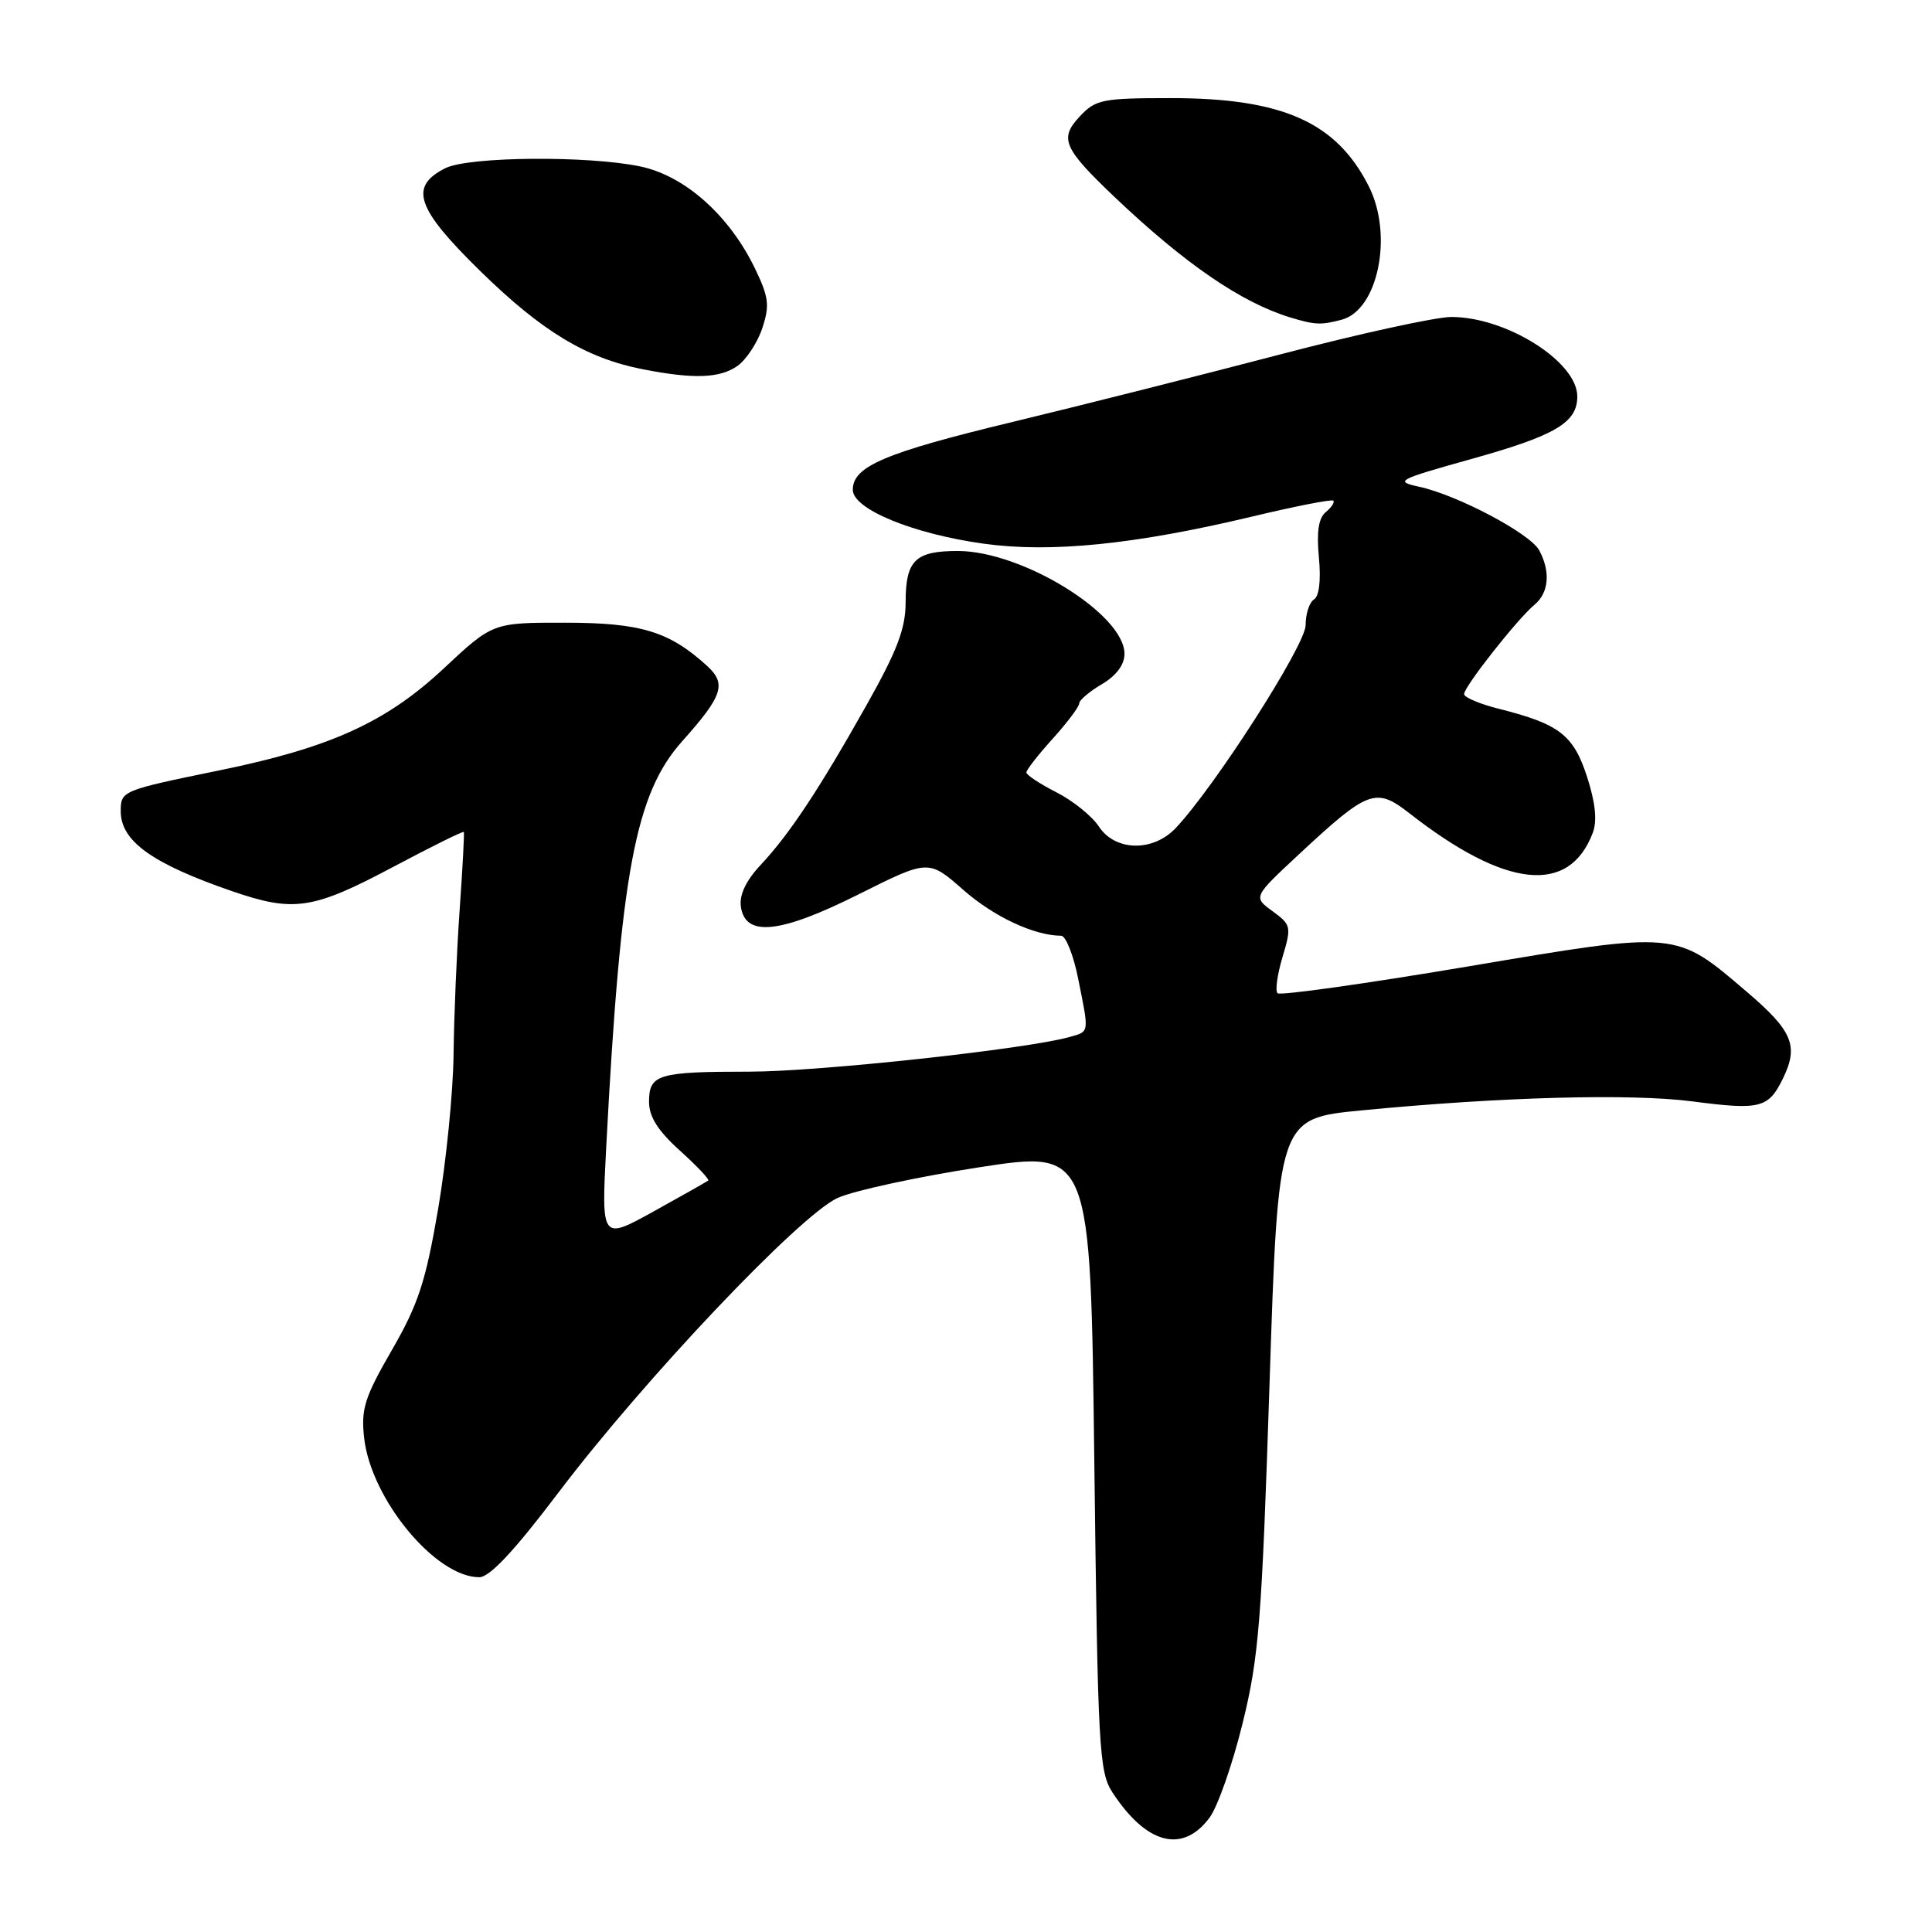 <?xml version="1.0" encoding="UTF-8" standalone="no"?>
<!DOCTYPE svg PUBLIC "-//W3C//DTD SVG 1.1//EN" "http://www.w3.org/Graphics/SVG/1.1/DTD/svg11.dtd" >
<svg xmlns="http://www.w3.org/2000/svg" xmlns:xlink="http://www.w3.org/1999/xlink" version="1.1" viewBox="0 0 256 256">
 <g >
 <path fill="currentColor"
d=" M 160.27 240.85 C 161.35 239.40 163.32 233.77 164.65 228.35 C 166.82 219.54 167.19 214.78 168.22 183.35 C 169.37 148.20 169.37 148.20 180.43 147.13 C 198.91 145.34 216.08 144.88 224.24 145.94 C 233.30 147.12 234.34 146.85 236.29 142.82 C 238.34 138.58 237.51 136.59 231.54 131.49 C 221.94 123.28 222.49 123.34 194.40 128.08 C 180.92 130.35 169.61 131.94 169.28 131.61 C 168.95 131.28 169.25 129.12 169.94 126.82 C 171.14 122.79 171.09 122.54 168.62 120.74 C 166.04 118.86 166.04 118.86 172.14 113.18 C 181.31 104.65 182.30 104.28 186.79 107.79 C 199.52 117.73 207.91 118.62 211.05 110.36 C 211.65 108.78 211.41 106.40 210.30 102.95 C 208.50 97.39 206.63 95.94 198.65 93.93 C 196.09 93.29 194.00 92.41 194.00 91.97 C 194.00 90.98 201.10 81.97 203.33 80.13 C 205.23 78.56 205.48 75.76 203.96 72.93 C 202.77 70.70 193.14 65.60 188.02 64.49 C 184.74 63.78 185.16 63.56 195.00 60.81 C 206.13 57.70 209.00 56.00 209.00 52.53 C 209.00 47.93 199.60 42.00 192.31 42.00 C 190.25 42.00 180.00 44.24 169.53 46.99 C 159.06 49.73 143.17 53.74 134.21 55.90 C 117.24 59.99 113.00 61.79 113.00 64.90 C 113.00 67.46 120.96 70.74 130.34 72.04 C 139.22 73.28 150.40 72.15 165.90 68.45 C 171.62 67.08 176.47 66.13 176.67 66.34 C 176.88 66.55 176.43 67.23 175.67 67.86 C 174.71 68.65 174.44 70.48 174.76 73.87 C 175.05 76.86 174.80 79.01 174.11 79.43 C 173.50 79.81 173.00 81.35 173.00 82.85 C 173.00 85.45 161.04 104.14 155.81 109.70 C 152.80 112.91 147.77 112.82 145.60 109.51 C 144.70 108.14 142.18 106.11 139.99 104.99 C 137.79 103.87 136.00 102.69 136.00 102.35 C 136.00 102.02 137.57 100.00 139.50 97.87 C 141.42 95.74 143.00 93.64 143.00 93.21 C 143.00 92.78 144.35 91.63 146.00 90.66 C 147.92 89.53 149.00 88.08 149.00 86.64 C 149.00 81.39 135.47 73.03 126.95 73.01 C 121.27 73.00 120.00 74.24 120.00 79.81 C 120.00 83.27 118.89 86.20 114.86 93.36 C 108.54 104.60 104.60 110.55 100.77 114.63 C 98.84 116.70 97.95 118.58 98.17 120.13 C 98.74 124.21 103.36 123.72 113.82 118.48 C 123.04 113.87 123.04 113.87 127.65 117.92 C 131.67 121.46 137.04 123.98 140.61 123.99 C 141.22 124.00 142.24 126.55 142.86 129.67 C 144.33 136.97 144.37 136.66 141.75 137.40 C 136.08 139.01 108.49 142.00 99.33 142.00 C 87.18 142.00 86.00 142.35 86.00 145.99 C 86.00 147.97 87.17 149.83 90.09 152.46 C 92.34 154.49 94.03 156.28 93.84 156.43 C 93.65 156.58 90.39 158.43 86.59 160.53 C 79.68 164.35 79.68 164.35 80.33 151.93 C 82.25 115.45 84.19 105.16 90.42 98.19 C 95.77 92.20 96.29 90.62 93.71 88.25 C 88.69 83.67 84.93 82.52 74.90 82.51 C 65.29 82.50 65.29 82.50 58.78 88.59 C 51.17 95.70 43.77 99.07 29.11 102.07 C 16.11 104.74 16.00 104.78 16.00 107.50 C 16.00 111.46 20.16 114.44 30.82 118.11 C 38.91 120.89 41.46 120.51 51.91 114.97 C 57.08 112.22 61.38 110.09 61.46 110.24 C 61.54 110.38 61.30 115.00 60.91 120.50 C 60.52 126.00 60.16 134.62 60.10 139.65 C 60.05 144.68 59.12 153.95 58.05 160.23 C 56.40 169.84 55.43 172.82 51.92 178.90 C 48.30 185.17 47.82 186.71 48.25 190.53 C 49.16 198.64 57.71 208.99 63.50 208.99 C 64.88 209.00 68.15 205.50 74.00 197.77 C 85.36 182.76 105.98 161.00 111.00 158.73 C 113.15 157.76 121.56 155.94 129.70 154.68 C 144.50 152.40 144.50 152.40 145.00 193.50 C 145.47 231.89 145.63 234.78 147.42 237.53 C 151.93 244.40 156.71 245.64 160.27 240.85 Z  M 97.70 48.50 C 98.88 47.67 100.37 45.41 101.01 43.48 C 102.01 40.45 101.87 39.37 100.02 35.54 C 96.63 28.55 90.79 23.33 84.91 22.07 C 78.02 20.60 62.09 20.73 59.00 22.29 C 54.16 24.73 55.14 27.60 63.66 35.94 C 71.80 43.90 77.67 47.46 85.13 48.92 C 91.89 50.25 95.36 50.13 97.70 48.50 Z  M 177.79 42.36 C 182.61 41.07 184.63 31.14 181.38 24.70 C 177.08 16.18 169.94 13.00 155.14 13.00 C 146.09 13.00 145.18 13.18 143.09 15.41 C 140.33 18.35 140.88 19.62 147.67 26.09 C 157.02 34.97 164.48 40.09 170.99 42.07 C 174.26 43.06 175.05 43.09 177.79 42.36 Z "/>
</g>
</svg>